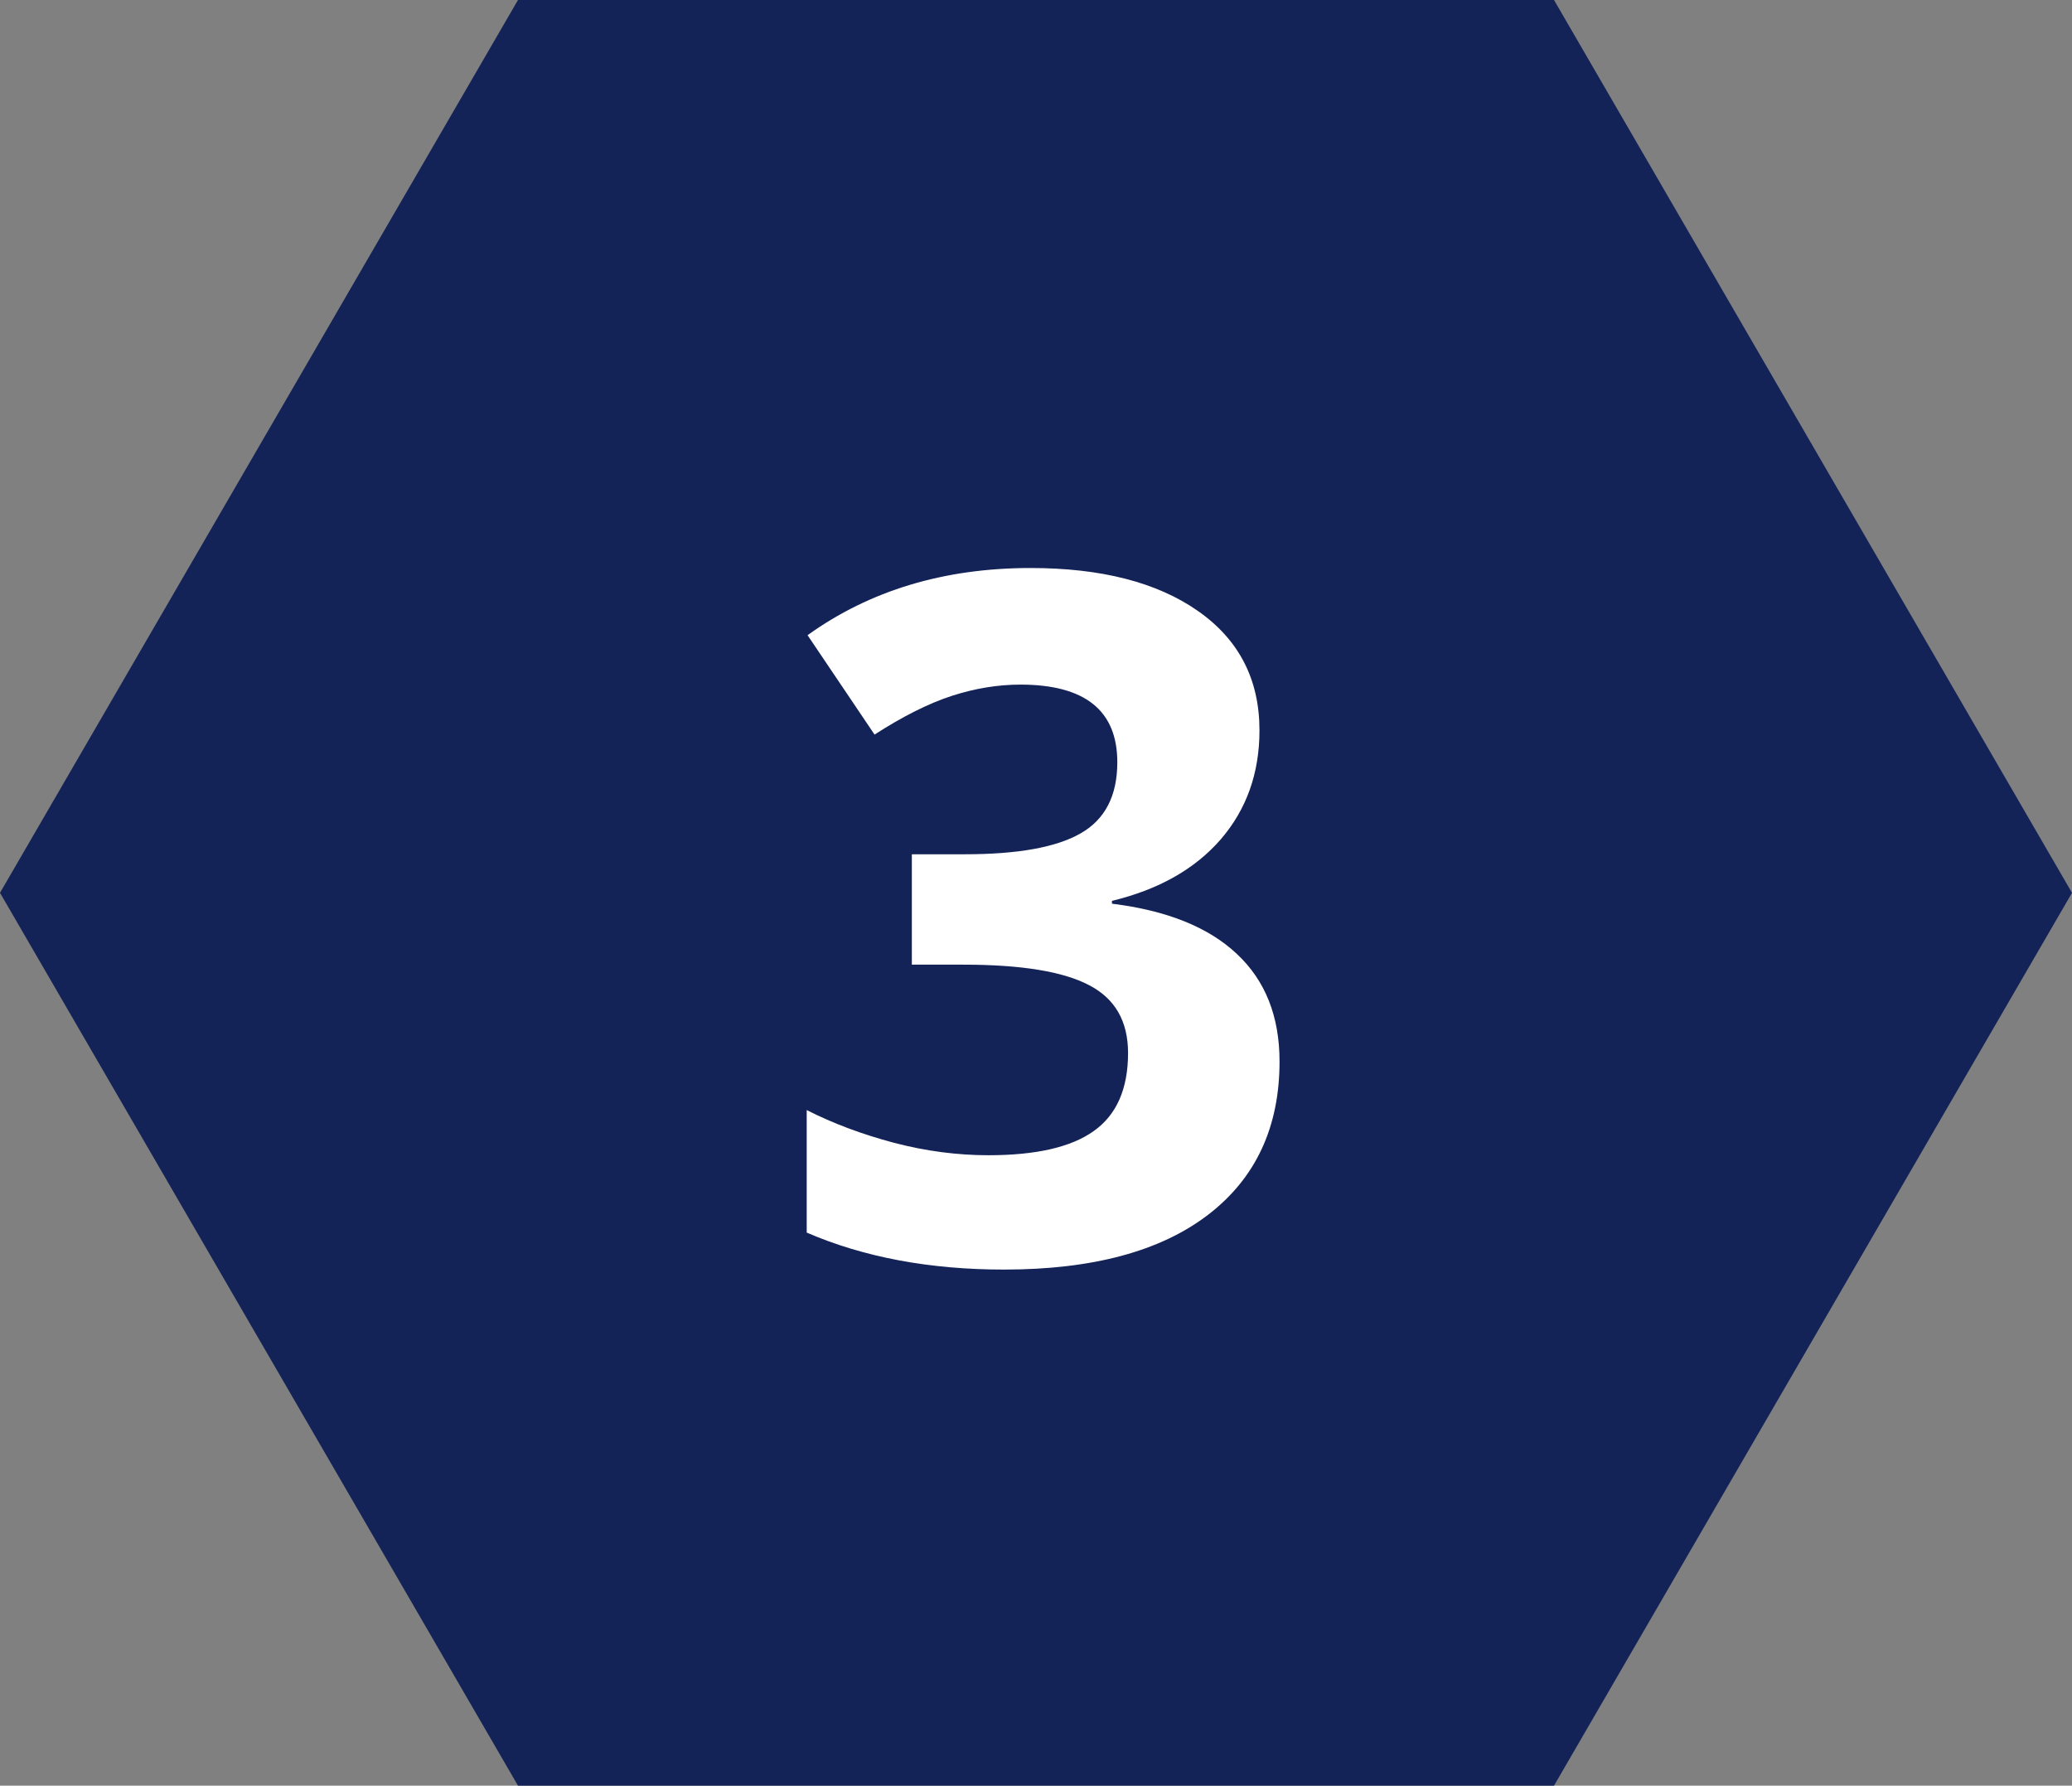 <svg width="152" height="131" viewBox="0 0 152 131" fill="none" xmlns="http://www.w3.org/2000/svg">
<rect x="0" y="0" width="152" height="131" fill="#808080" stroke="none"/>
<path d="M114.001 0H37.999L0 65.5L37.999 131H114.001L152 65.5L114.001 0Z" fill="#142357"/>
<path d="M92.394 53.579C92.394 56.717 91.446 59.378 89.554 61.574C87.657 63.759 84.998 65.26 81.572 66.089V66.296C85.604 66.793 88.662 68.025 90.736 69.983C92.819 71.929 93.866 74.56 93.866 77.874C93.866 82.694 92.114 86.443 88.621 89.12C85.122 91.802 80.13 93.138 73.651 93.138C68.204 93.138 63.378 92.237 59.18 90.425V81.436C61.113 82.42 63.249 83.217 65.586 83.838C67.919 84.449 70.231 84.75 72.511 84.75C76.005 84.75 78.586 84.159 80.245 82.969C81.914 81.783 82.753 79.877 82.753 77.252C82.753 74.907 81.789 73.245 79.871 72.261C77.964 71.267 74.901 70.769 70.687 70.769H66.892V62.671H70.769C74.652 62.671 77.487 62.164 79.27 61.139C81.064 60.119 81.965 58.379 81.965 55.919C81.965 52.124 79.591 50.224 74.854 50.224C73.195 50.224 71.516 50.503 69.816 51.052C68.116 51.606 66.229 52.554 64.156 53.89L59.242 46.599C63.813 43.316 69.266 41.67 75.6 41.67C80.784 41.67 84.873 42.721 87.874 44.818C90.886 46.92 92.394 49.841 92.394 53.579Z" fill="white"/>
</svg>
